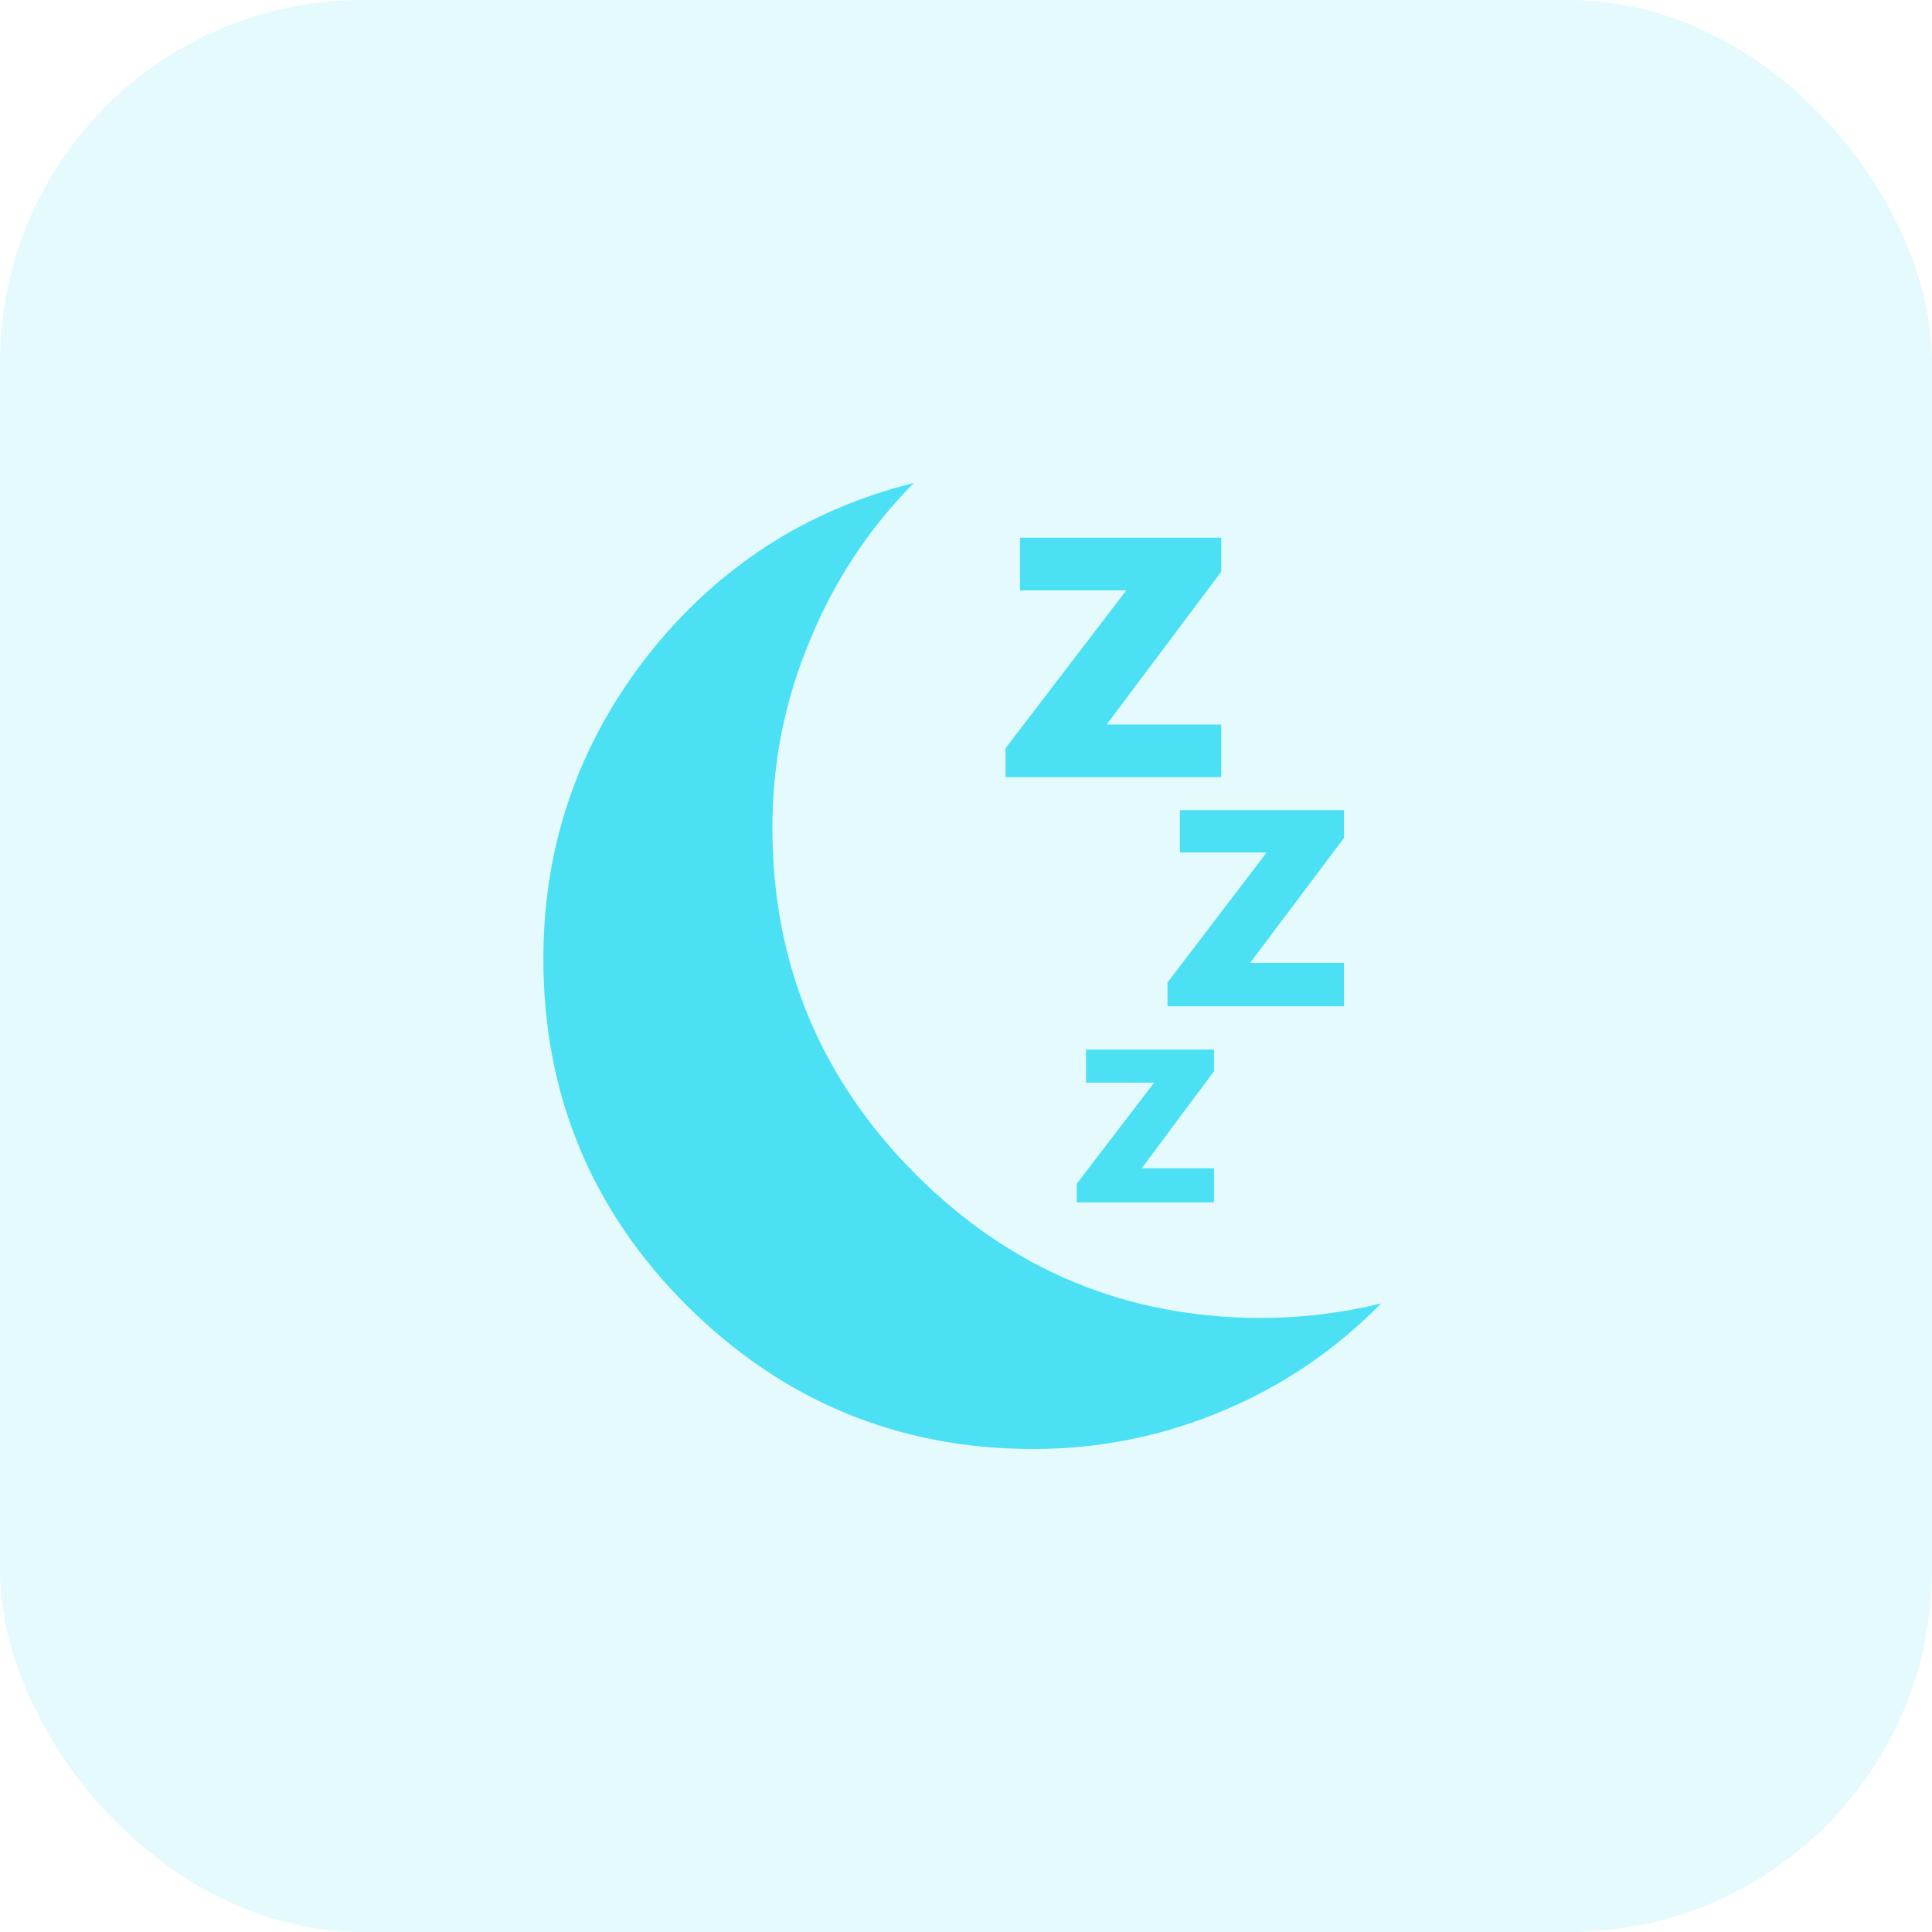 <svg width="32" height="32" viewBox="0 0 32 32" fill="none" xmlns="http://www.w3.org/2000/svg">
<g id="NappyChangeCountKey">
<rect id="Rectangle" width="32" height="32" rx="6" fill="#4BE0F4" fill-opacity="0.15"/>
<path id="Vector" fill-rule="evenodd" clip-rule="evenodd" d="M16.895 8.906H20.227V9.47L18.33 12H20.227V12.872H16.655V12.393L18.655 9.778H16.895V8.906ZM13.426 10.581C13.004 11.573 12.793 12.616 12.793 13.709C12.793 15.954 13.585 17.869 15.169 19.453C16.752 21.037 18.66 21.829 20.893 21.829C21.554 21.829 22.215 21.749 22.875 21.59C22.124 22.353 21.264 22.94 20.295 23.35C19.281 23.784 18.222 24 17.117 24C14.884 24 12.97 23.208 11.375 21.624C9.792 20.04 9 18.125 9 15.88C9 14 9.581 12.319 10.743 10.838C11.893 9.39 13.357 8.444 15.134 8C14.394 8.752 13.825 9.613 13.426 10.581ZM19.543 13.419H22.26V13.88L20.705 15.949H22.26V16.667H19.338V16.273L20.979 14.12H19.543V13.419ZM20.107 19.915H17.834V19.607L19.116 17.932H17.988V17.384H20.107V17.744L18.911 19.35H20.107V19.915Z" fill="#4BE0F4"/>
</g>
</svg>
